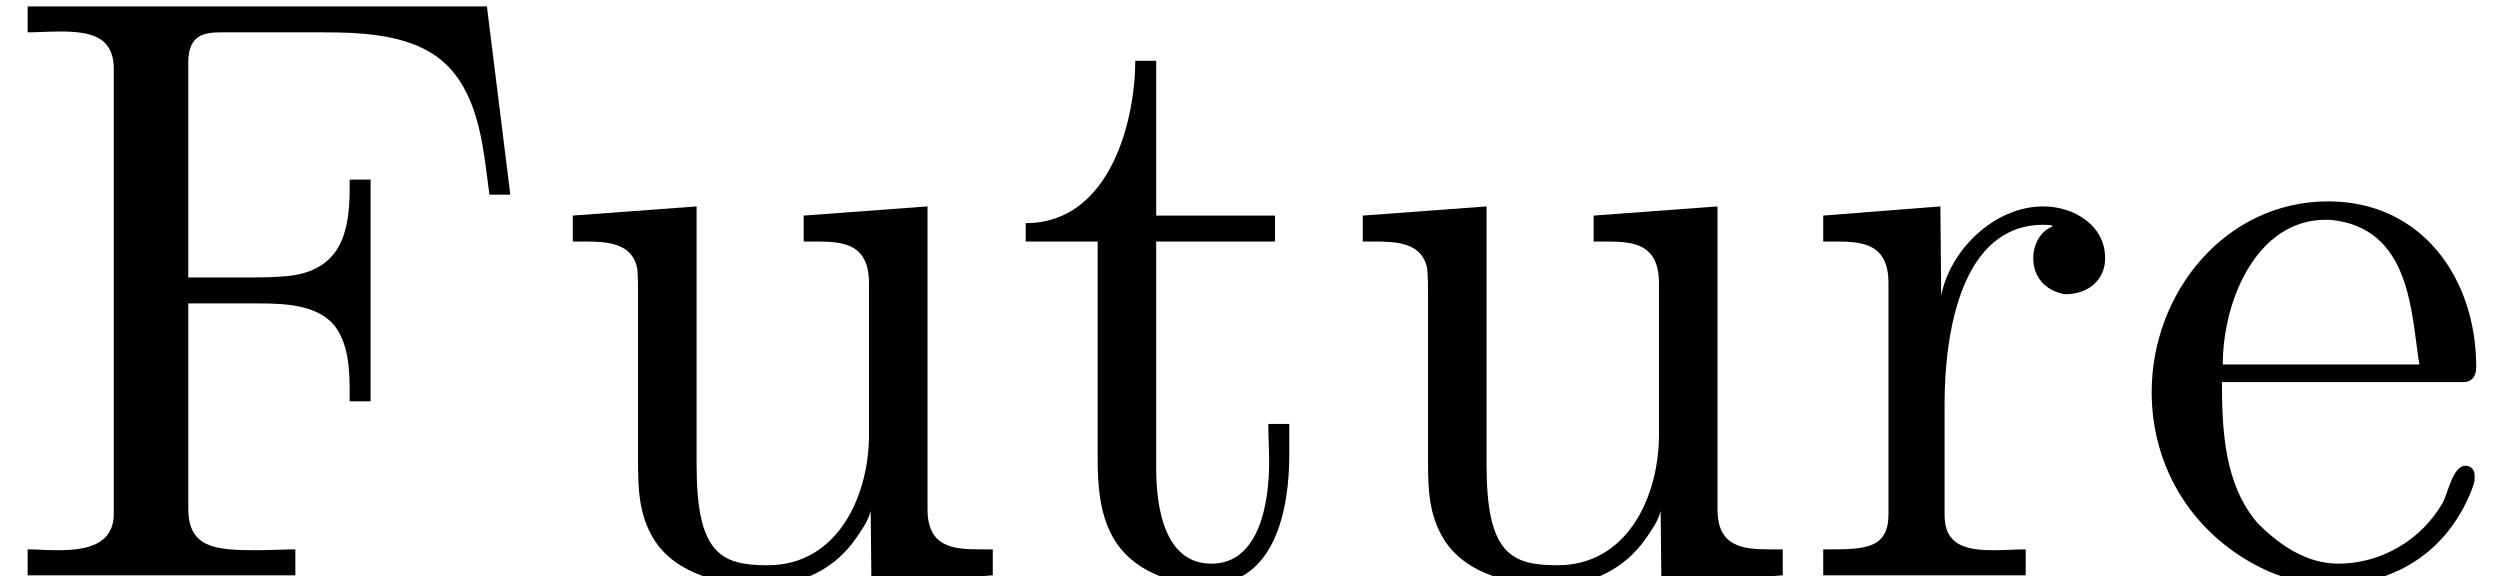 <?xml version='1.0' encoding='UTF-8'?>
<!-- This file was generated by dvisvgm 2.8.2 -->
<svg version='1.1' xmlns='http://www.w3.org/2000/svg' xmlns:xlink='http://www.w3.org/1999/xlink' width='29.77pt' height='6.861pt' viewBox='0 -6.861 29.77 6.861'>
<defs>
<path id='g0-70' d='M.329-6.785V-6.476C.458-6.476 .588-6.486 .707-6.486C1.066-6.486 1.355-6.436 1.355-6.037V-.747C1.355-.369 1.026-.309 .687-.309C.558-.309 .438-.319 .329-.319V-.01H3.517V-.319C3.377-.319 3.208-.309 3.039-.309C2.54-.309 2.242-.349 2.242-.807V-3.248H3.078C3.417-3.248 3.826-3.228 4.015-2.939C4.154-2.72 4.164-2.441 4.164-2.182V-2.082H4.413V-4.722H4.164V-4.623C4.164-4.105 4.065-3.656 3.457-3.577C3.278-3.557 3.088-3.557 2.909-3.557H2.242V-6.117C2.242-6.456 2.441-6.476 2.65-6.476H3.816C4.334-6.476 4.961-6.456 5.34-6.067C5.719-5.669 5.758-5.061 5.828-4.543H6.077L5.798-6.785H.329Z'/>
<path id='g0-101' d='M1.116-2.311H3.985C4.095-2.311 4.144-2.381 4.144-2.491C4.144-3.547 3.497-4.463 2.381-4.463C1.156-4.463 .279-3.377 .279-2.192C.279-1.275 .787-.458 1.664-.06C1.893 .04 2.162 .1 2.411 .1H2.441C3.208 .1 3.846-.329 4.115-1.096C4.125-1.126 4.125-1.166 4.125-1.196C4.125-1.265 4.085-1.315 4.015-1.315C3.866-1.315 3.806-.986 3.746-.877C3.497-.438 3.019-.149 2.501-.149C2.132-.149 1.813-.359 1.544-.628C1.146-1.086 1.116-1.733 1.116-2.311ZM1.126-2.521C1.126-3.288 1.534-4.244 2.351-4.244H2.401C3.377-4.154 3.367-3.118 3.467-2.521H1.126Z'/>
<path id='g0-114' d='M.269-4.294V-3.985H.418C.747-3.985 1.046-3.955 1.046-3.487V-.737C1.046-.329 .767-.319 .329-.319H.269V-.01H2.68V-.319C2.56-.319 2.421-.309 2.301-.309C1.983-.309 1.714-.359 1.714-.727V-2.052C1.714-2.899 1.913-4.184 2.889-4.184C2.929-4.184 2.959-4.184 2.999-4.174V-4.164C2.849-4.105 2.77-3.945 2.77-3.786C2.77-3.557 2.919-3.397 3.148-3.357C3.437-3.357 3.626-3.537 3.626-3.786C3.626-4.184 3.248-4.403 2.889-4.403C2.301-4.403 1.773-3.875 1.674-3.337L1.664-4.403L.269-4.294Z'/>
<path id='g0-116' d='M1.484-6.137C1.484-5.45 1.196-4.204 .179-4.204V-3.985H1.036V-1.415C1.036-1.086 1.056-.757 1.215-.468C1.435-.07 1.903 .1 2.341 .1C3.158 .1 3.318-.817 3.318-1.445V-1.813H3.068C3.068-1.664 3.078-1.514 3.078-1.355C3.078-.917 2.979-.149 2.391-.149C1.823-.149 1.733-.837 1.733-1.285V-3.985H3.148V-4.294H1.733V-6.137H1.484Z'/>
<path id='g0-117' d='M.319-4.294V-3.985H.458C.737-3.985 1.026-3.965 1.086-3.666C1.096-3.557 1.096-3.457 1.096-3.347V-1.365C1.096-1.036 1.106-.727 1.285-.438C1.554-.01 2.122 .11 2.59 .11C3.039 .11 3.447-.09 3.696-.458C3.766-.558 3.836-.658 3.866-.777L3.875 .1L5.32-.01V-.319H5.171C4.842-.319 4.543-.349 4.543-.797V-4.403L3.068-4.294V-3.985H3.218C3.547-3.985 3.846-3.955 3.846-3.487V-1.684C3.846-.946 3.467-.13 2.64-.13C2.082-.13 1.793-.269 1.793-1.325V-4.403L.319-4.294Z'/>
</defs>
<g id='page1'>
<use x='0' y='0' xlink:href='#g0-70'/>
<use x='6.502' y='0' xlink:href='#g0-117'/>
<use x='12.035' y='0' xlink:href='#g0-116'/>
<use x='15.909' y='0' xlink:href='#g0-117'/>
<use x='21.442' y='0' xlink:href='#g0-114'/>
<use x='25.343' y='0' xlink:href='#g0-101'/>
</g>
</svg>